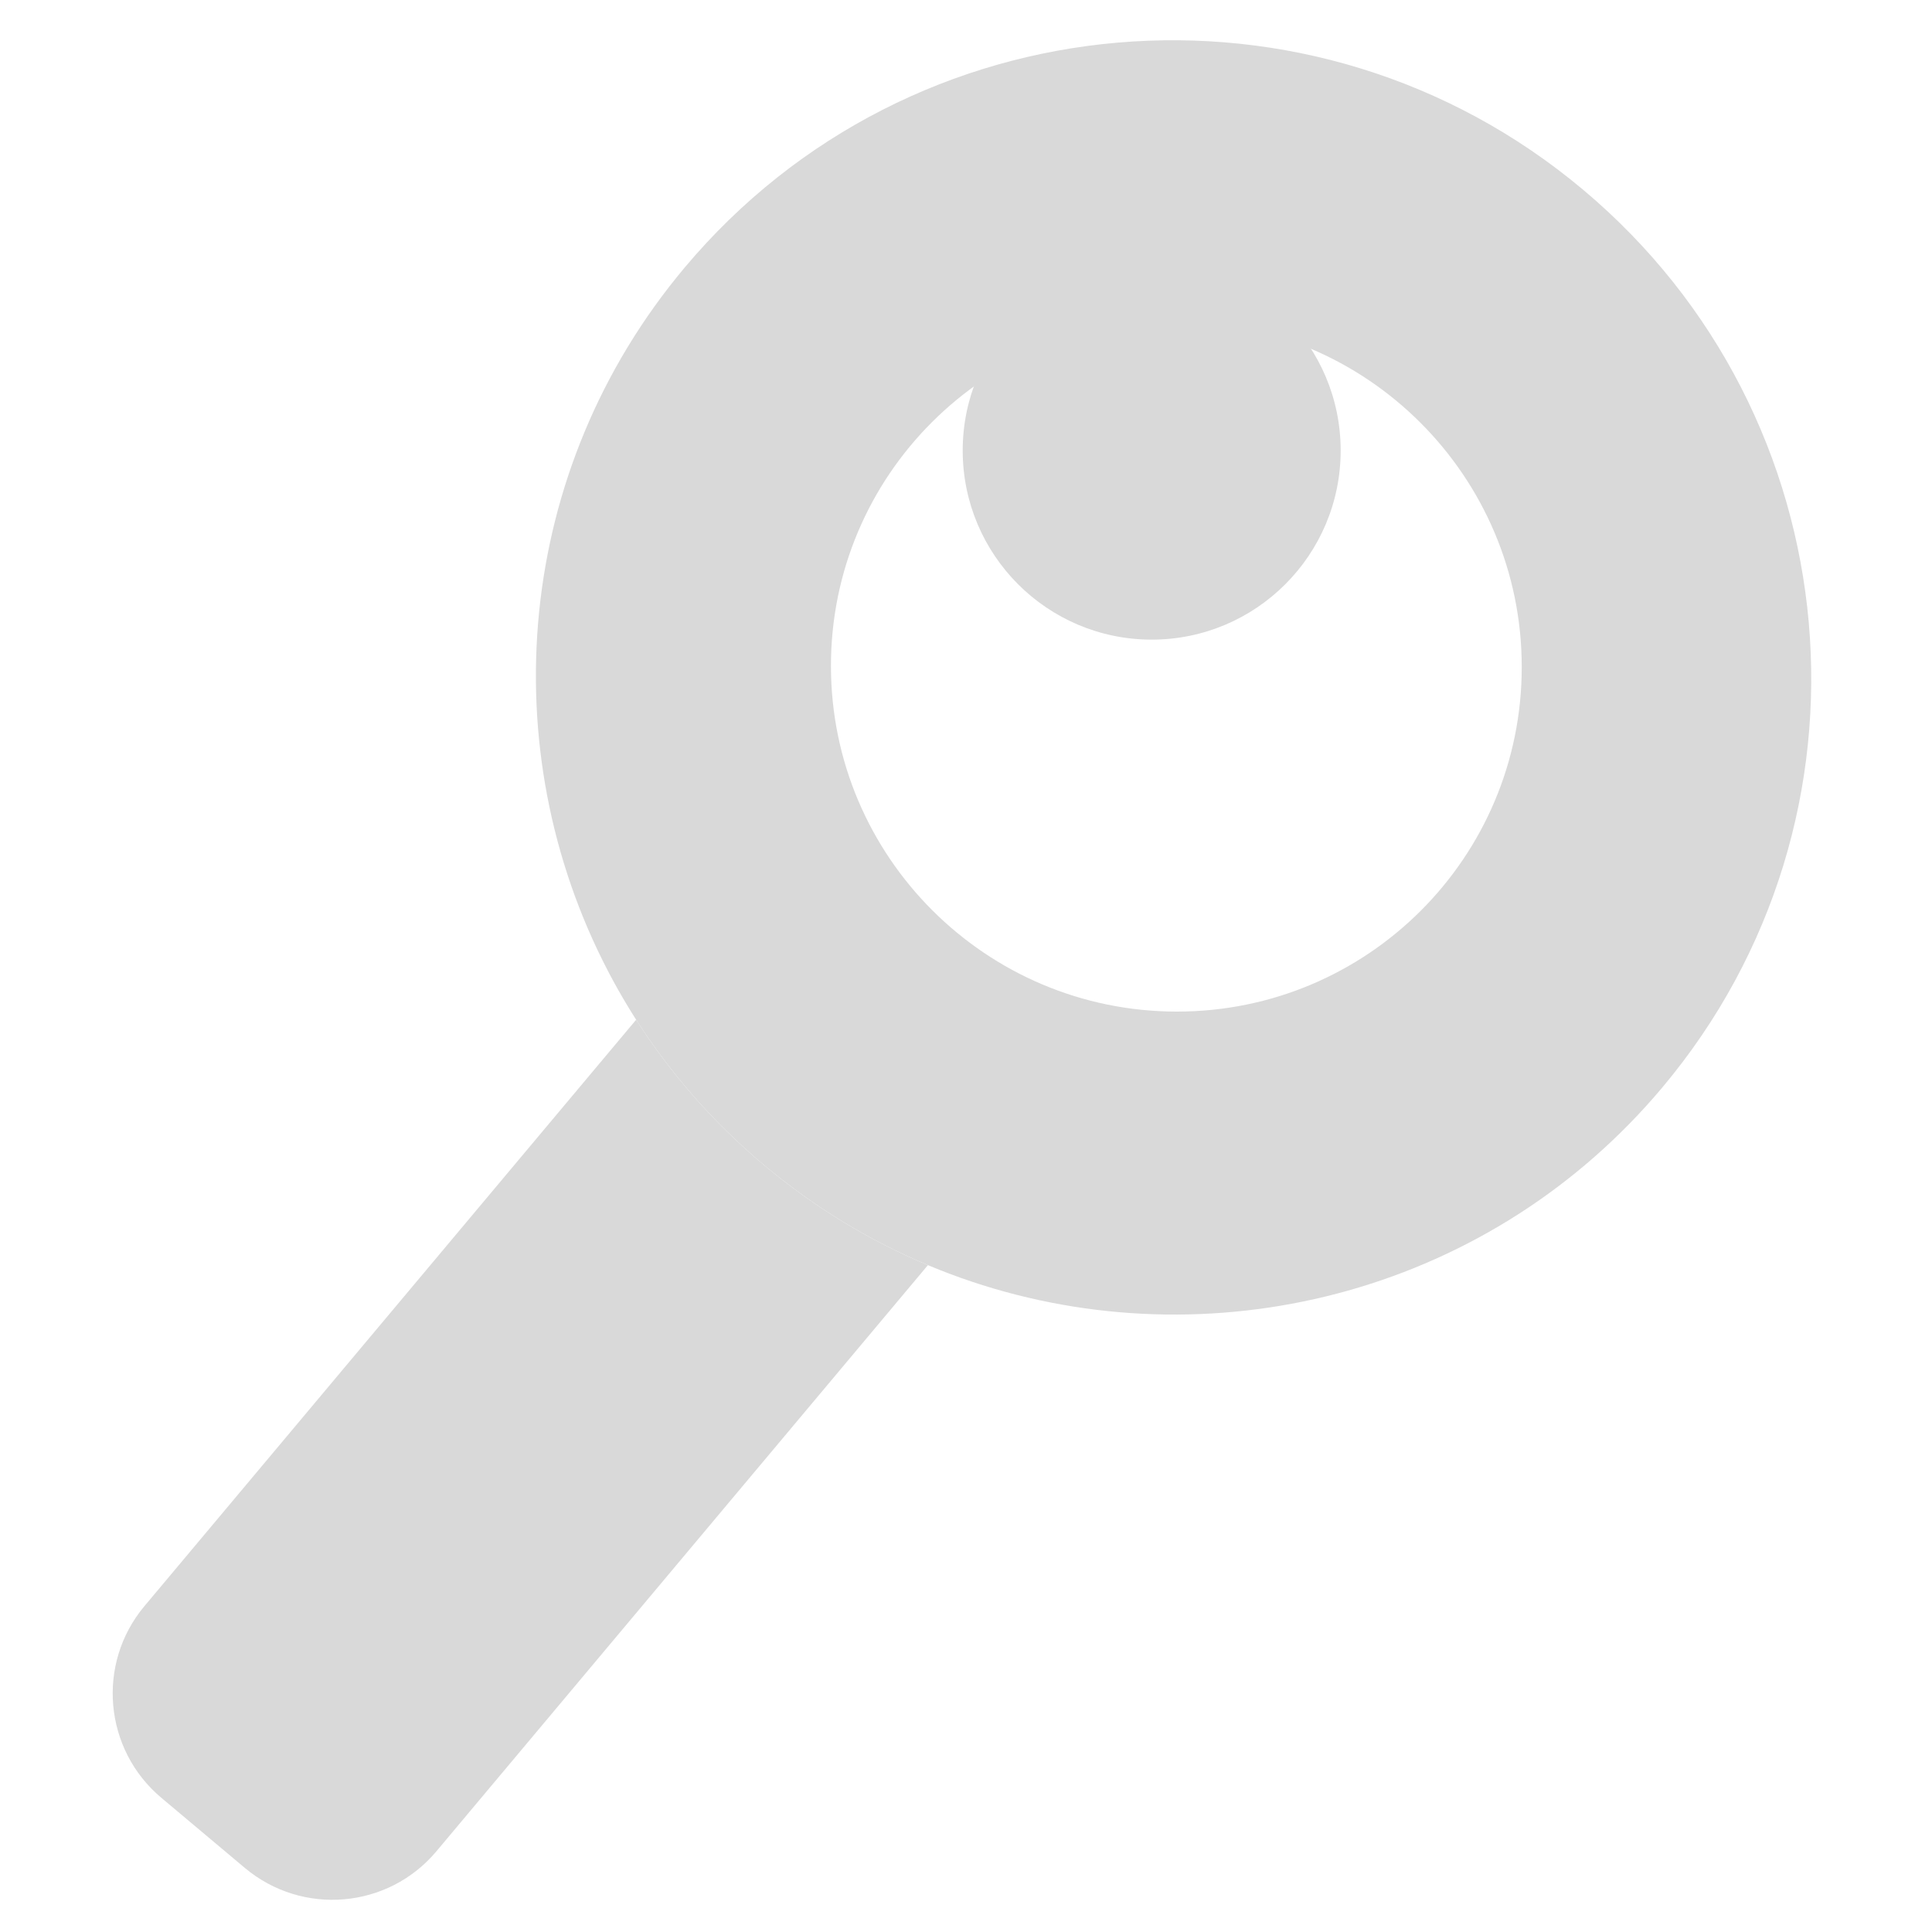 <svg width="240" height="240" viewBox="0 0 240 240" fill="none" xmlns="http://www.w3.org/2000/svg">
<path d="M166.542 55.965C166.542 68.939 156.032 79.457 143.067 79.457C130.102 79.457 119.591 68.939 119.591 55.965C119.591 42.991 130.102 32.474 143.067 32.474C156.032 32.474 166.542 42.991 166.542 55.965Z" fill="#D9D9D9"/>
<path fill-rule="evenodd" clip-rule="evenodd" d="M196.651 23.562C163.114 -4.564 113.155 -0.239 85.063 33.223C63.878 58.457 61.179 93.054 75.515 120.605C75.566 120.703 75.617 120.8 75.668 120.897C76.381 122.255 77.136 123.595 77.933 124.915C78.288 125.506 78.653 126.092 79.025 126.674C83.264 133.304 88.57 139.412 94.921 144.738C101.21 150.013 108.077 154.146 115.269 157.16C115.762 157.367 116.257 157.569 116.753 157.765C118.508 158.459 120.282 159.087 122.07 159.649C151.705 168.976 185.325 160.312 206.509 135.078C234.601 101.616 230.187 51.689 196.651 23.562ZM146.167 125.664C169.863 125.685 189.057 106.506 189.037 82.829C189.016 59.151 169.79 39.94 146.093 39.92C122.397 39.9 103.203 59.078 103.223 82.755C103.244 106.433 122.47 125.644 146.167 125.664Z" fill="#D9D9D9"/>
<path d="M94.921 144.738C88.57 139.412 83.264 133.304 79.025 126.674L17.944 199.517C11.952 206.664 12.893 217.327 20.047 223.334L30.41 232.036C37.565 238.043 48.222 237.119 54.215 229.972L115.269 157.16C108.077 154.146 101.21 150.013 94.921 144.738Z" fill="#D9D9D9"/>
</svg>

